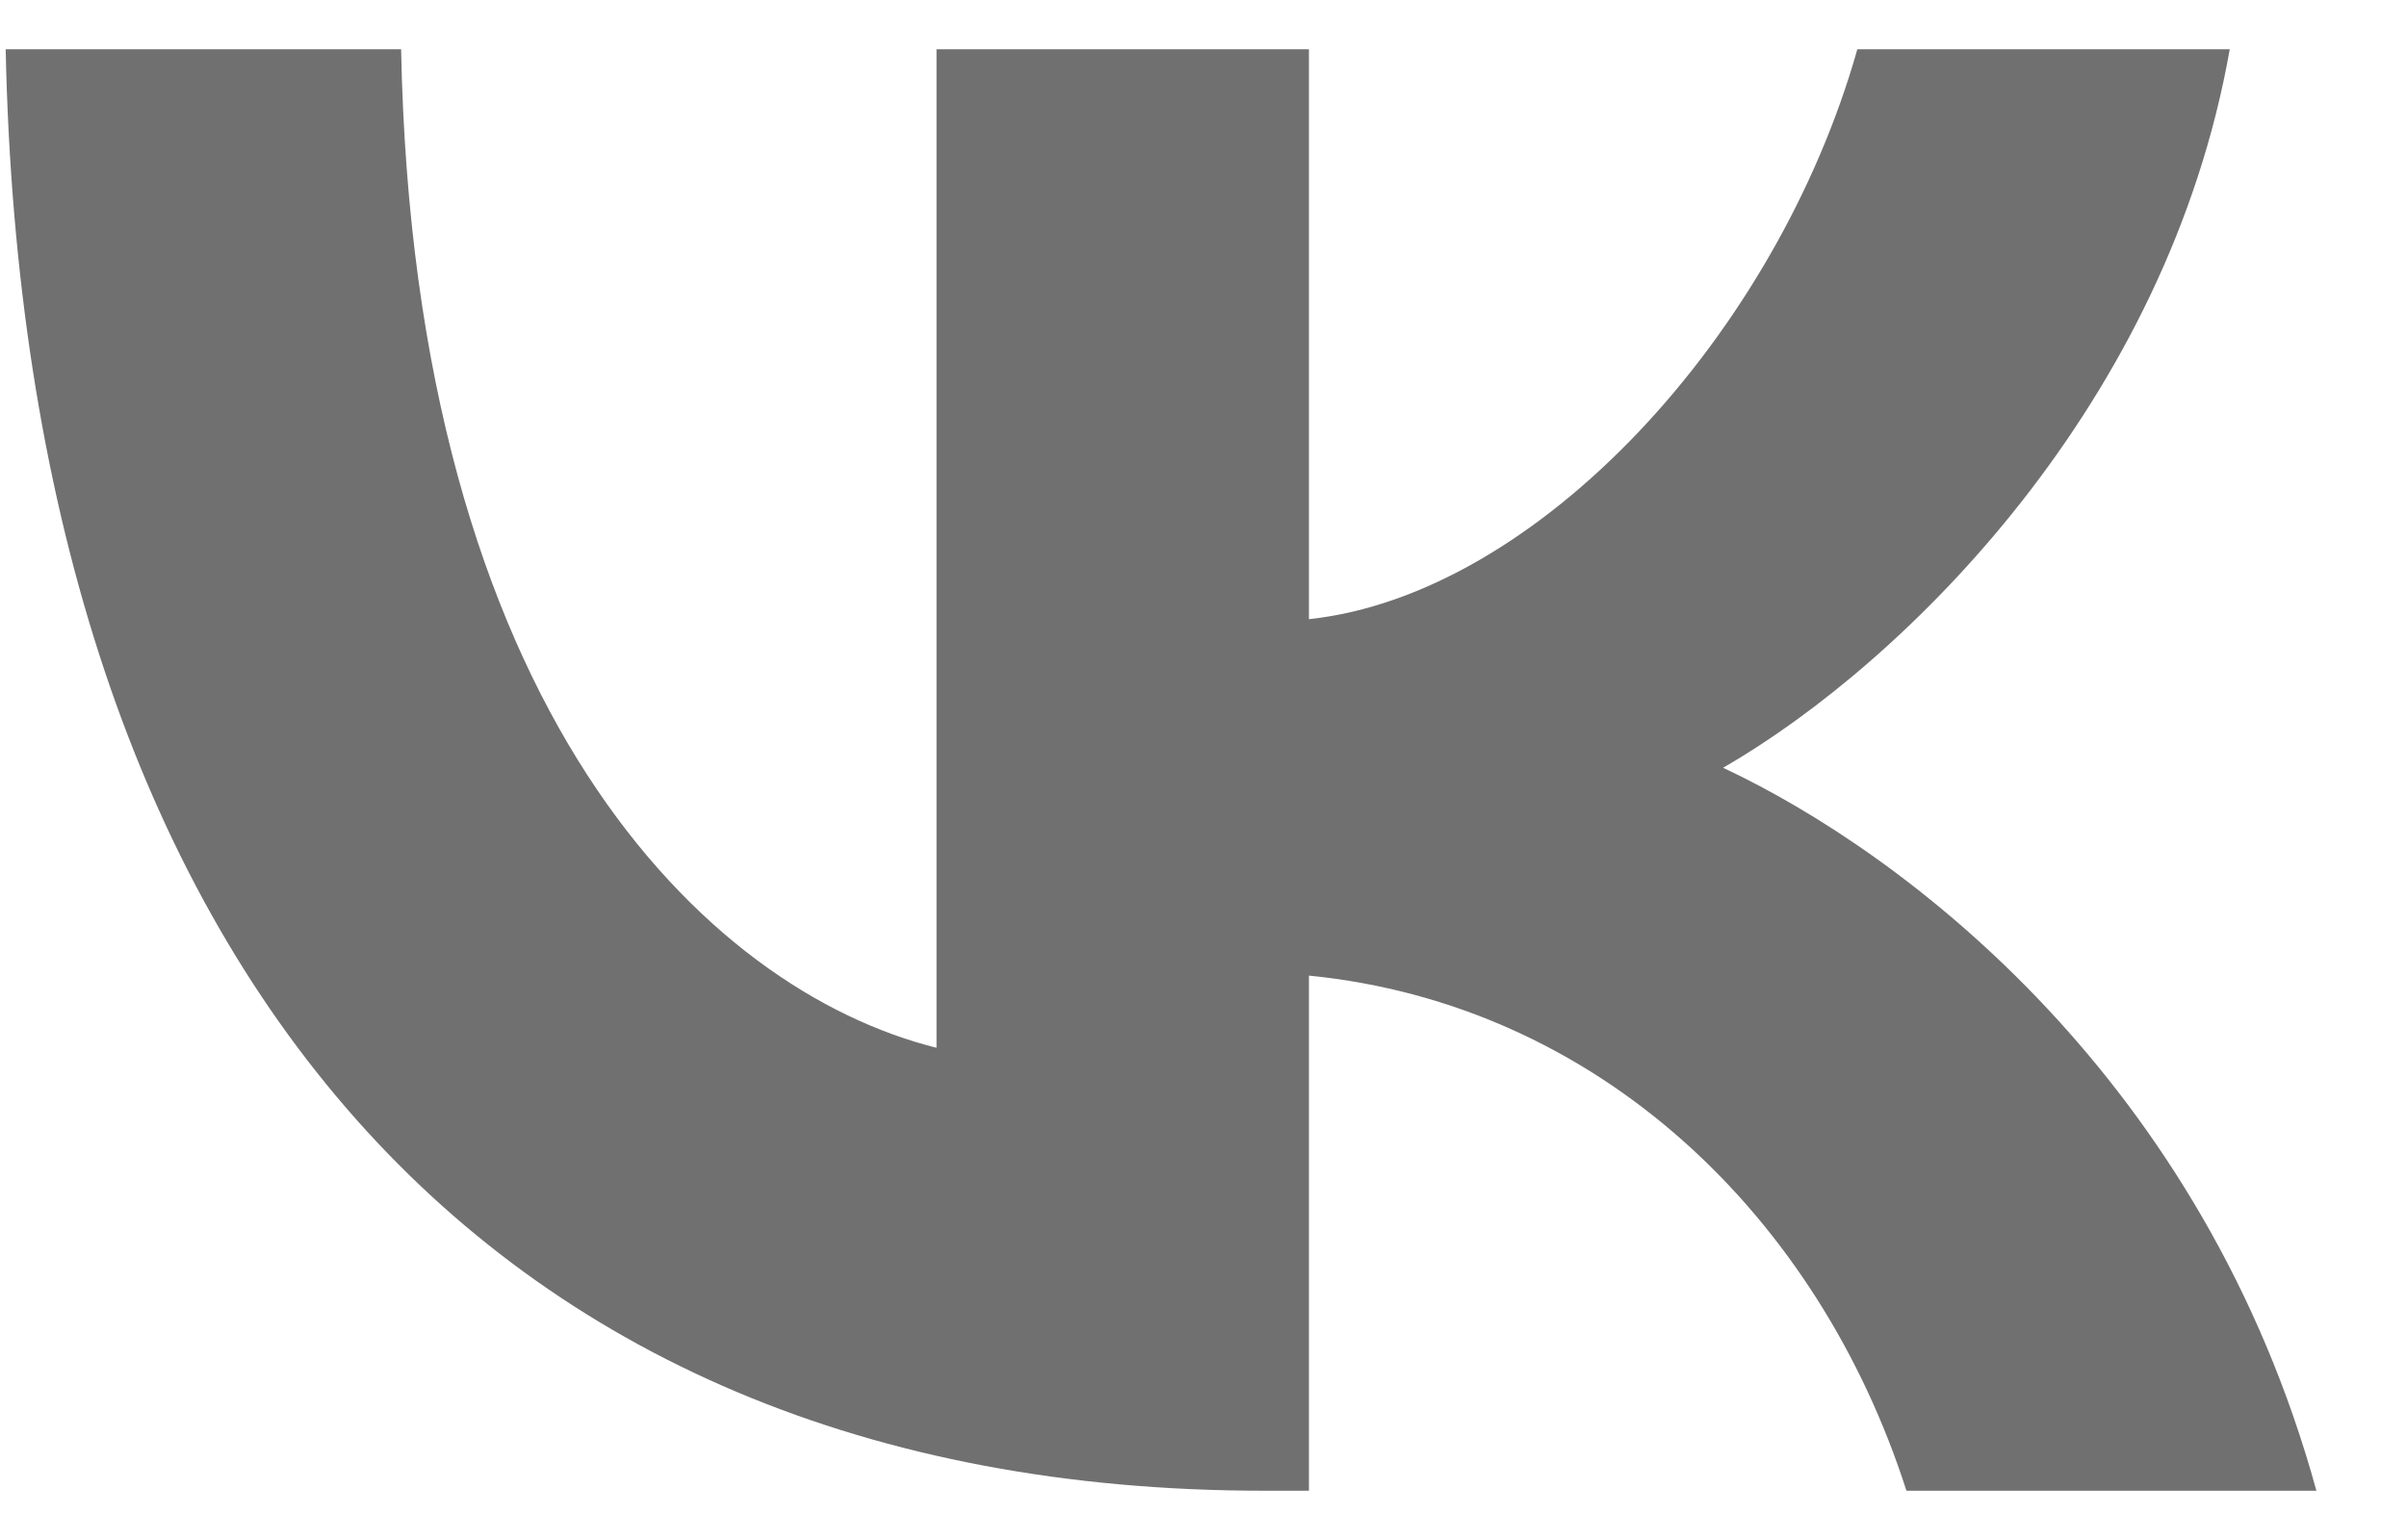 <svg xmlns="http://www.w3.org/2000/svg" width="25" height="16" viewBox="0 0 25 16" fill="none">
    <path d="M13.13 15.488C4.931 15.488 0.253 9.866 0.059 0.512H4.166C4.301 7.378 7.329 10.286 9.727 10.886V0.512H13.595V6.433C15.964 6.179 18.452 3.48 19.291 0.512H23.159C22.514 4.17 19.816 6.868 17.897 7.977C19.816 8.877 22.889 11.23 24.059 15.488H19.801C18.887 12.64 16.608 10.436 13.595 10.136V15.488H13.13Z" fill="black" fill-opacity="0.56"/>
  </svg>
